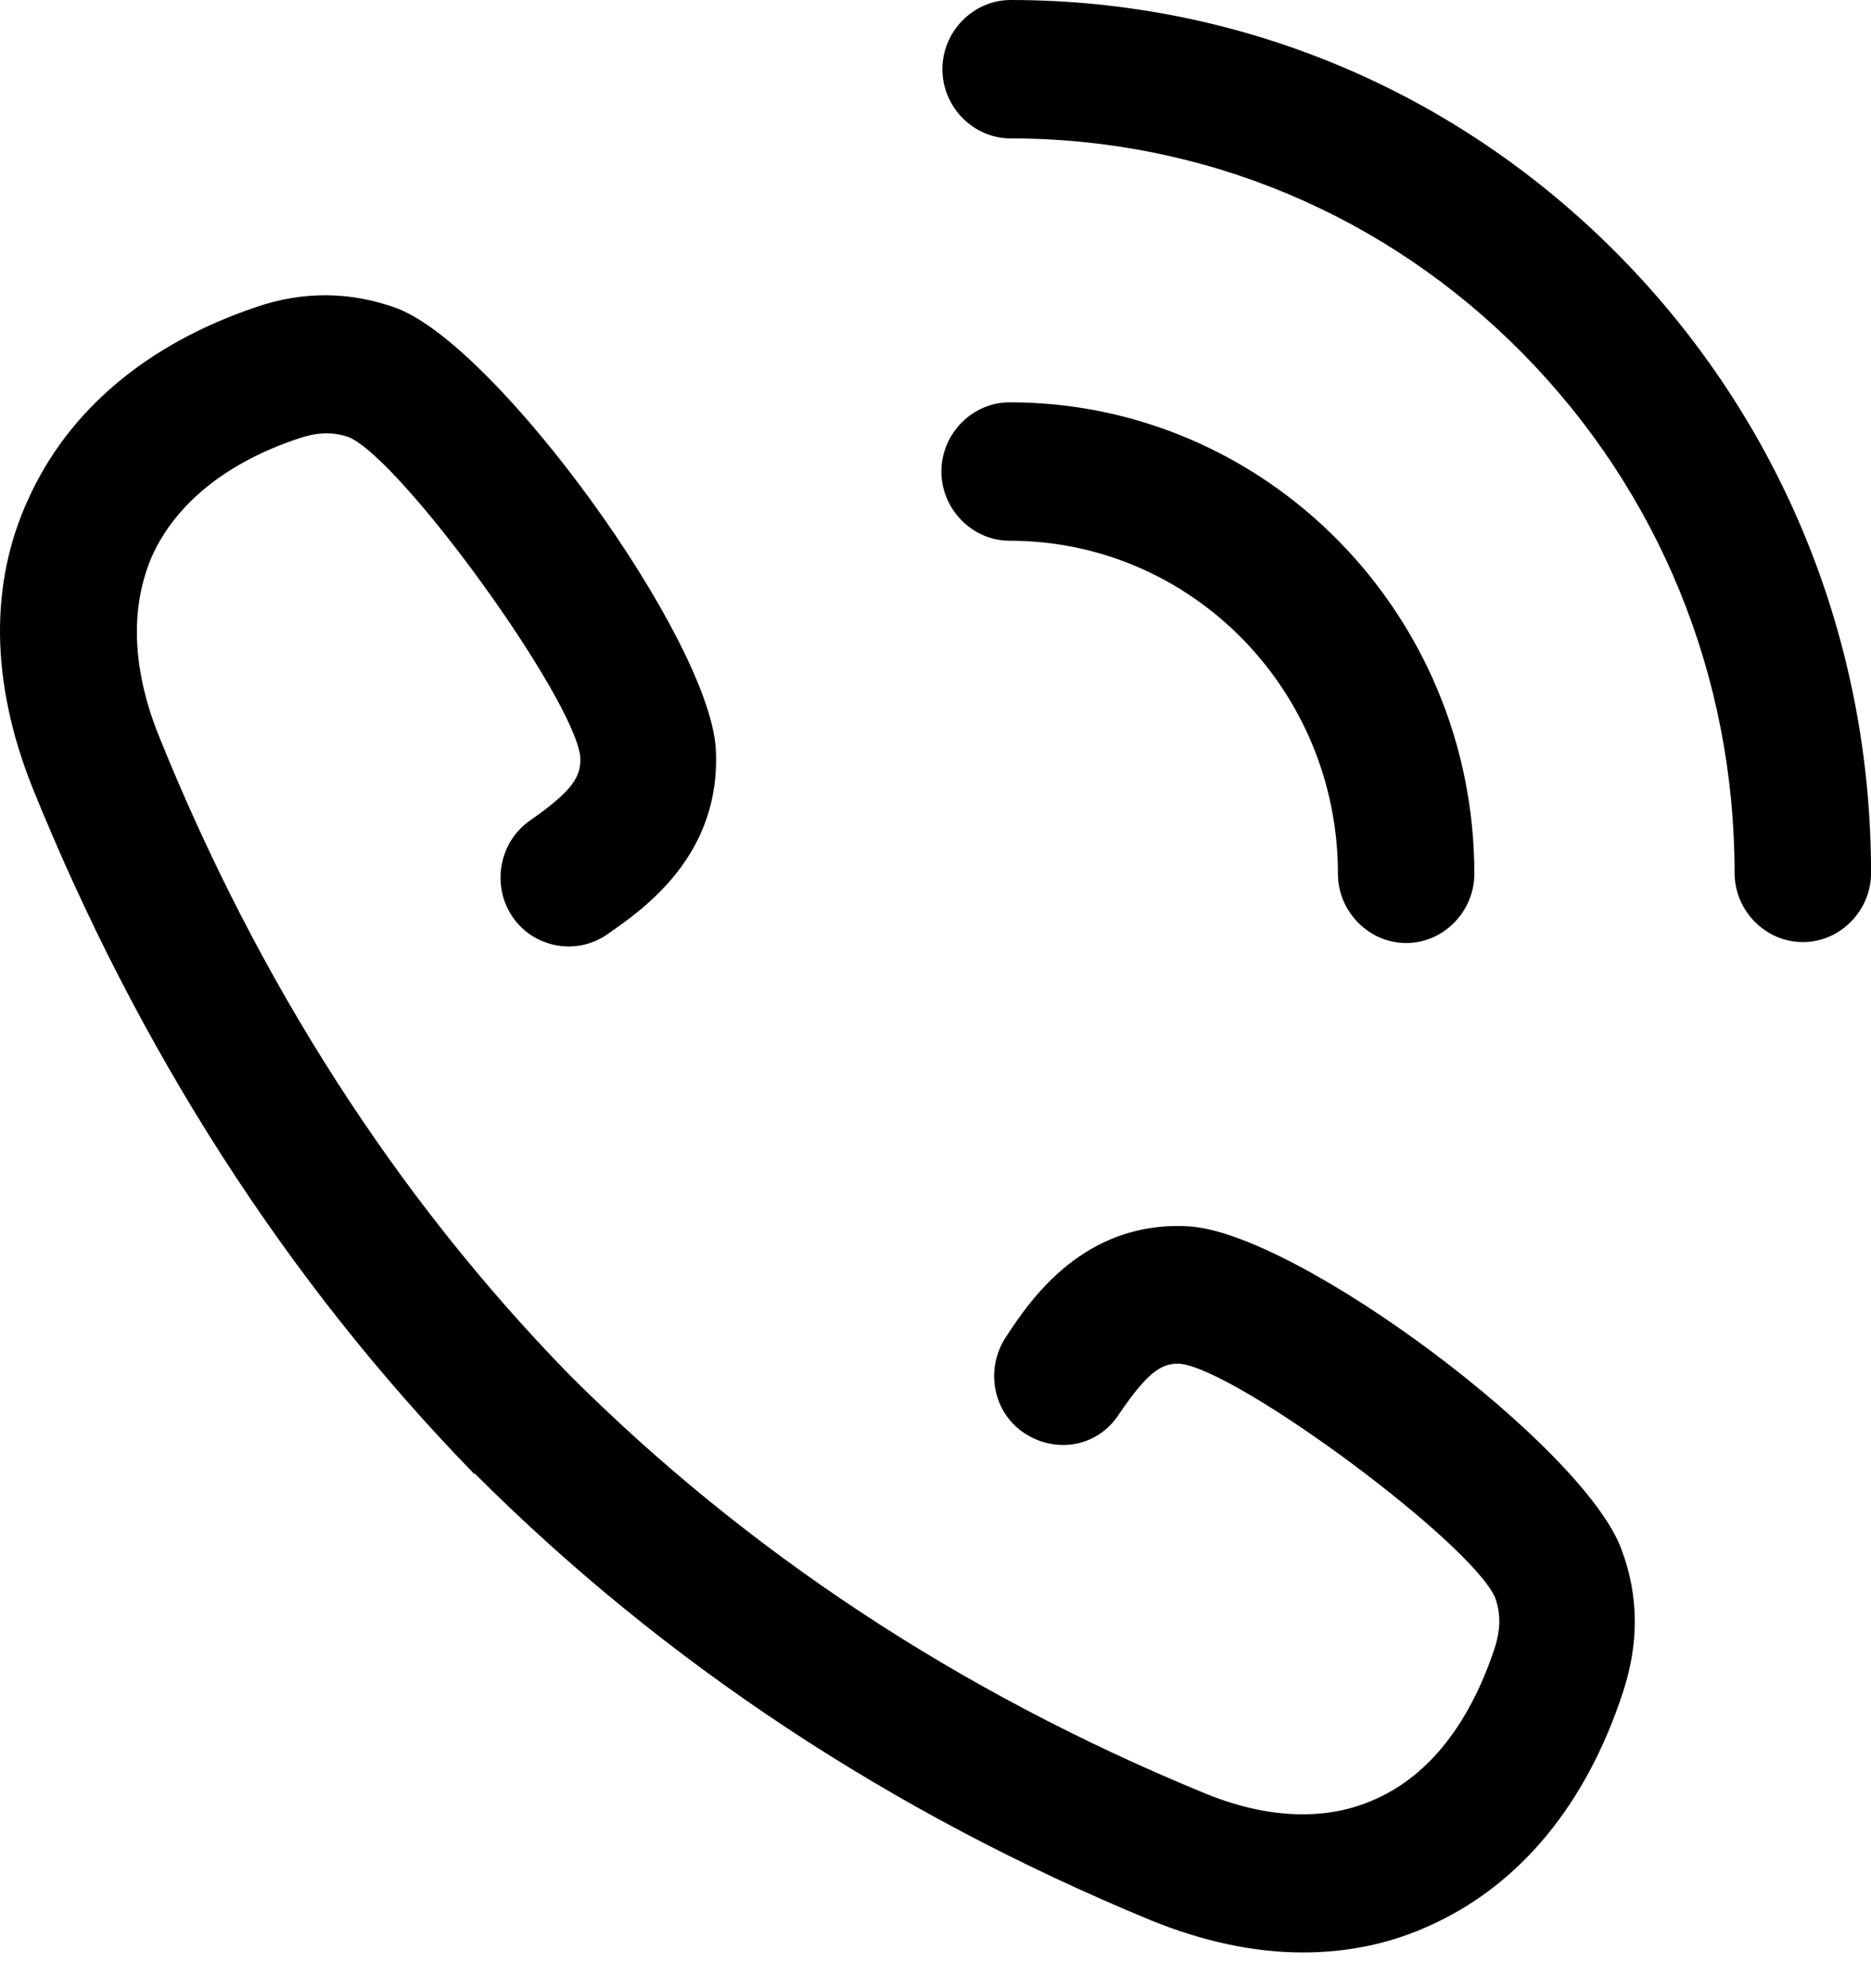 <svg width="32" height="34" viewBox="0 0 32 34" fill="none" xmlns="http://www.w3.org/2000/svg">
<path d="M27.692 4.371C24.907 1.546 21.205 0 17.285 0C16.647 0 16.118 0.537 16.118 1.183C16.118 1.83 16.647 2.367 17.285 2.367C20.598 2.367 23.709 3.677 26.043 6.044C28.376 8.411 29.667 11.566 29.667 14.928C29.667 15.575 30.196 16.111 30.834 16.111C31.472 16.111 32.001 15.575 32.001 14.928C32.001 10.951 30.476 7.196 27.692 4.371Z" fill="black"/>
<path d="M22.883 14.943C22.883 15.59 23.412 16.127 24.05 16.127C24.687 16.127 25.216 15.59 25.216 14.943C25.216 10.493 21.654 6.88 17.267 6.88C16.63 6.88 16.101 7.416 16.101 8.063C16.101 8.71 16.63 9.247 17.267 9.247C20.378 9.247 22.883 11.803 22.883 14.943Z" fill="black"/>
<path d="M20.317 20.971C18.543 20.876 17.625 22.218 17.205 22.864C16.848 23.401 16.972 24.143 17.517 24.506C18.061 24.868 18.776 24.742 19.134 24.19C19.648 23.433 19.881 23.306 20.192 23.322C21.203 23.448 25.186 26.399 25.575 27.33C25.668 27.598 25.668 27.867 25.559 28.198C25.139 29.46 24.454 30.344 23.552 30.754C22.712 31.149 21.67 31.117 20.55 30.644C16.381 28.924 12.756 26.525 9.739 23.511C6.767 20.466 4.403 16.773 2.707 12.56C2.256 11.424 2.225 10.383 2.598 9.515C3.003 8.615 3.874 7.905 5.118 7.495C5.445 7.385 5.71 7.385 5.974 7.479C6.892 7.89 9.801 11.913 9.925 12.939C9.941 13.27 9.816 13.507 9.07 14.028C8.541 14.391 8.401 15.132 8.759 15.669C9.116 16.205 9.847 16.347 10.376 15.985C11.014 15.543 12.336 14.627 12.243 12.813C12.134 10.919 8.51 5.917 6.783 5.27C6.005 4.986 5.196 4.97 4.372 5.254C2.505 5.886 1.167 7.022 0.483 8.537C-0.186 9.988 -0.155 11.677 0.545 13.444C2.365 17.957 4.901 21.902 8.09 25.184C8.09 25.2 8.105 25.2 8.121 25.2C11.356 28.435 15.245 31.007 19.679 32.837C20.566 33.2 21.452 33.389 22.277 33.389C23.07 33.389 23.817 33.232 24.517 32.9C26.01 32.206 27.13 30.849 27.752 28.955C28.032 28.119 28.032 27.299 27.737 26.509C27.114 24.758 22.183 21.066 20.317 20.971Z" fill="black"/>
</svg>
